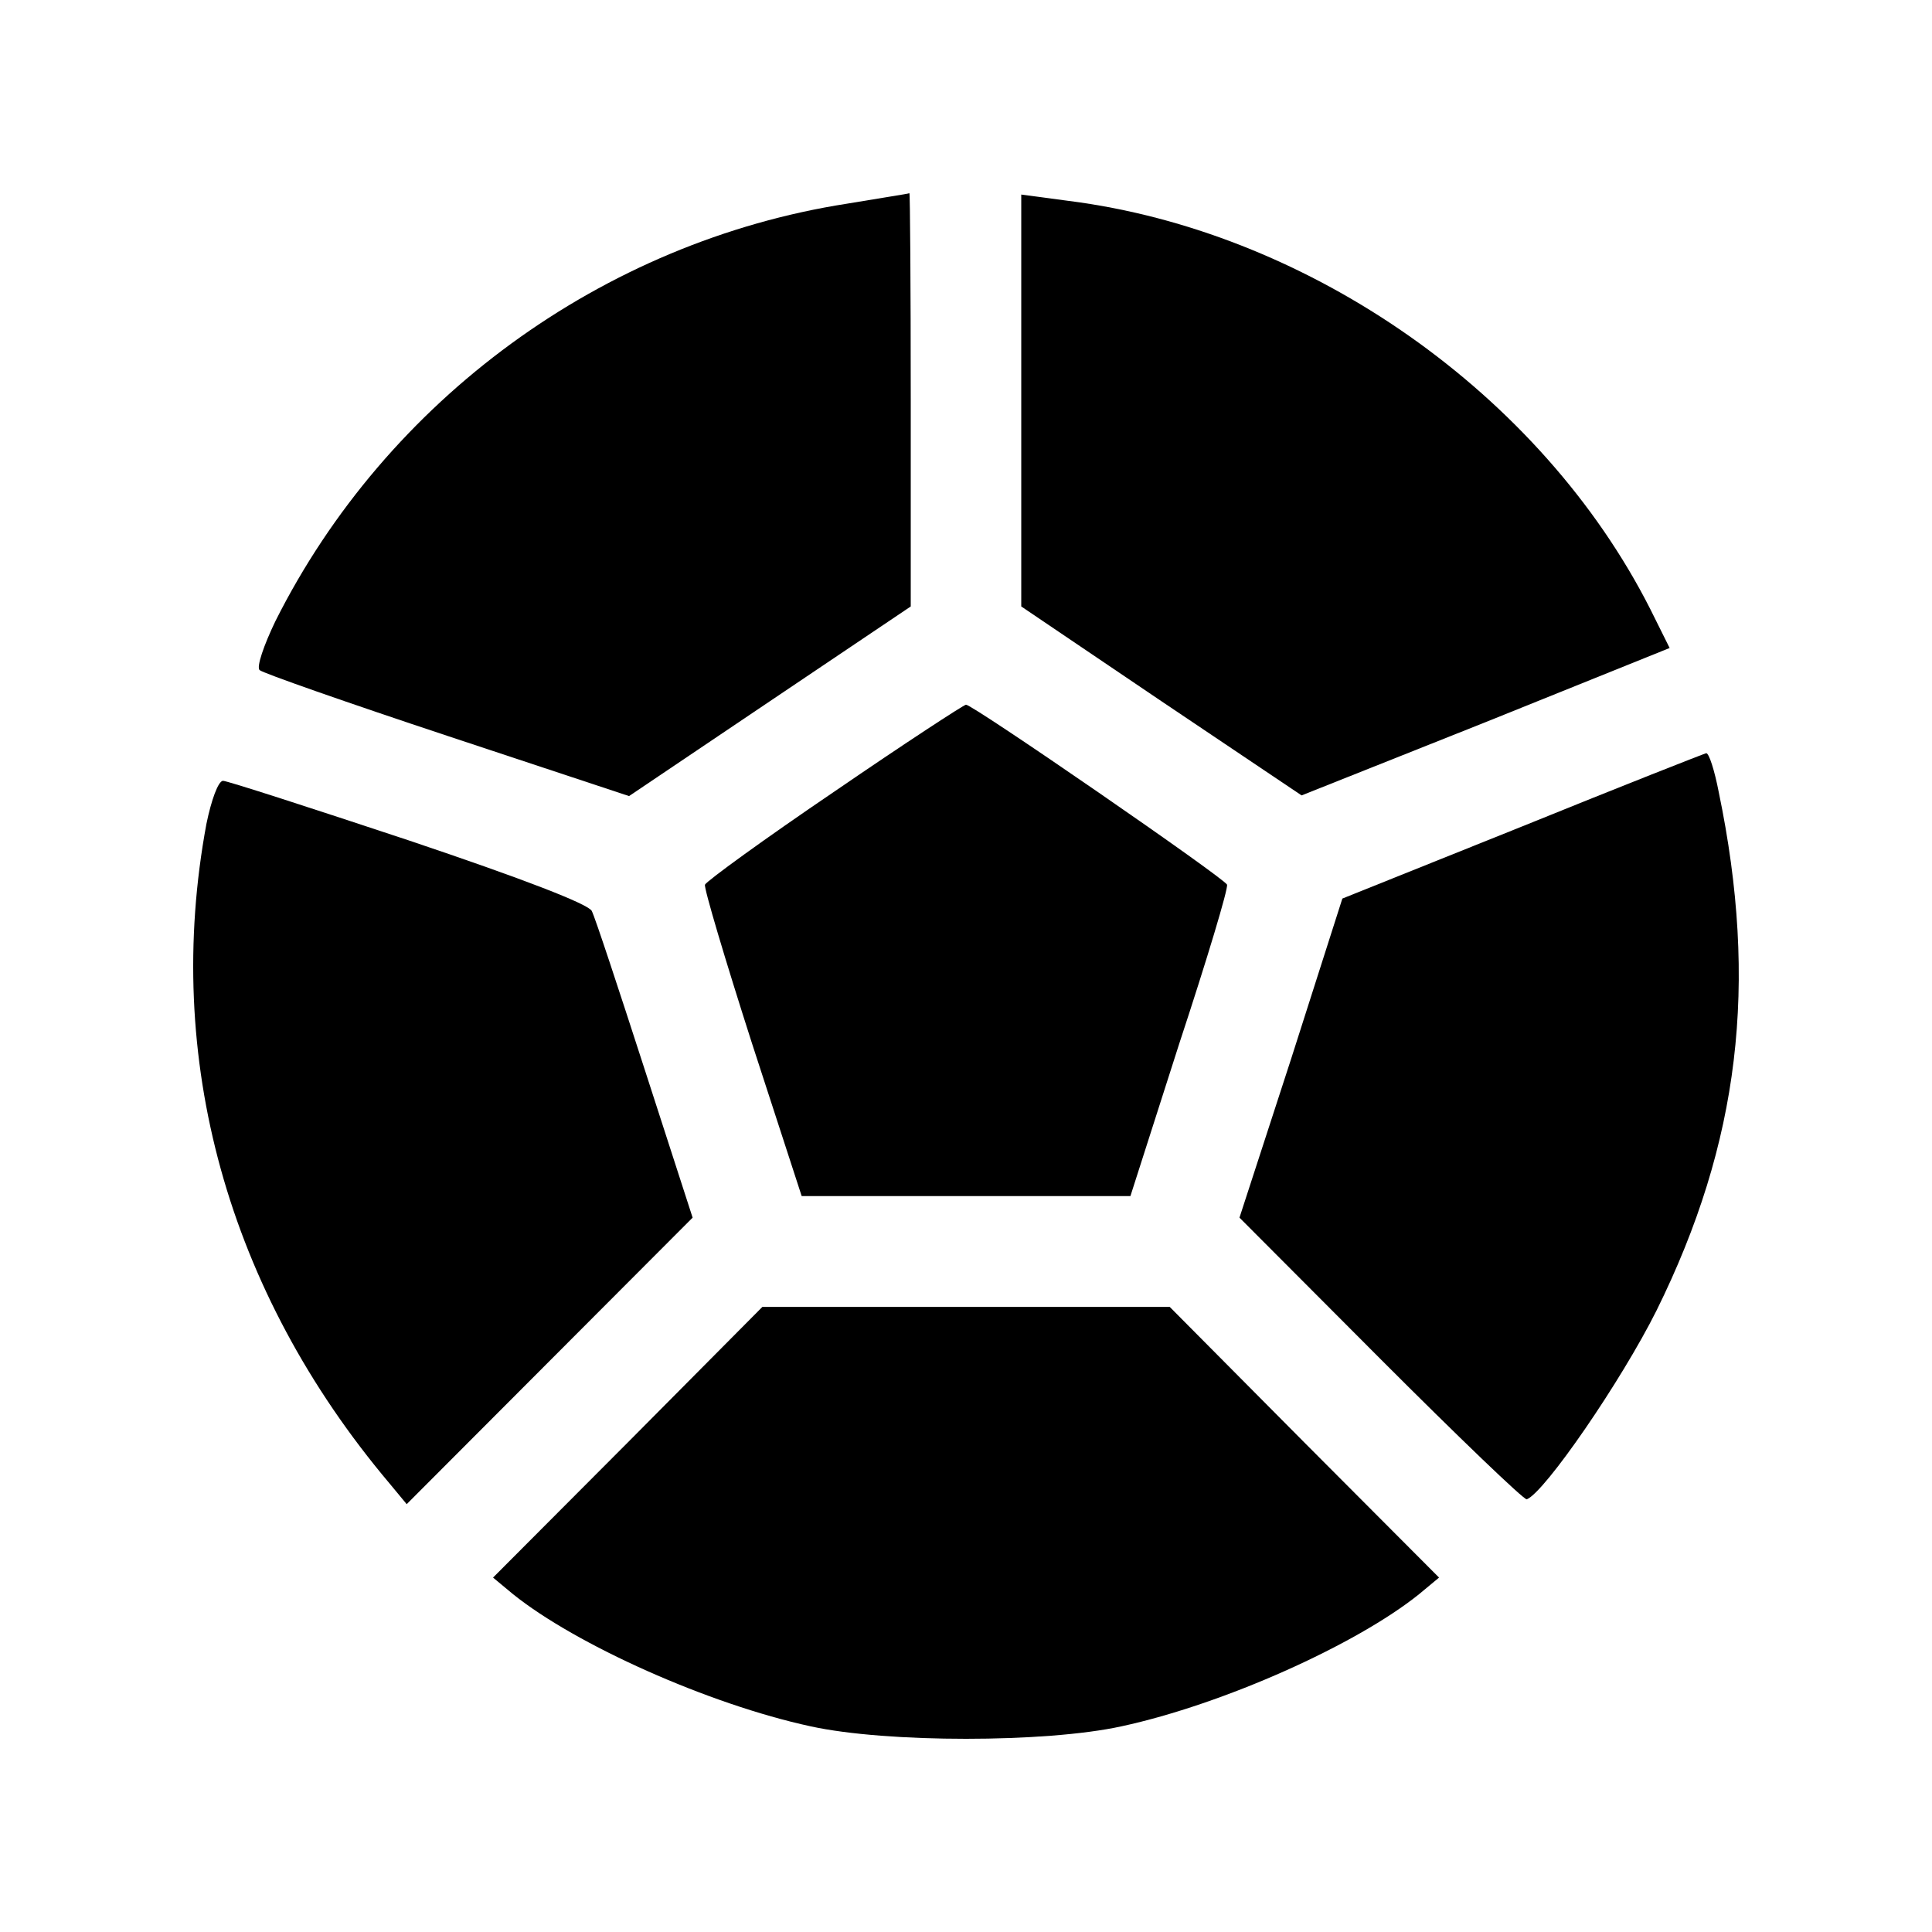 <svg viewBox="0 0 20 20" fill="none" xmlns="http://www.w3.org/2000/svg">
<path d="M8.771 2.108C6.24 2.502 4.003 4.135 2.852 6.428C2.731 6.679 2.652 6.908 2.688 6.937C2.716 6.966 3.595 7.274 4.632 7.618L6.512 8.241L7.97 7.259L9.428 6.278V4.135C9.428 2.953 9.421 1.993 9.414 2C9.4 2.007 9.114 2.05 8.771 2.108Z" fill="currentColor"/>
<path d="M10.572 4.15V6.278L12.023 7.259L13.474 8.234L15.383 7.474L17.284 6.708L17.084 6.306C15.955 4.078 13.553 2.394 11.058 2.079L10.572 2.014V4.15Z" fill="currentColor"/>
<path d="M8.642 8.191C7.913 8.685 7.313 9.122 7.298 9.158C7.284 9.187 7.506 9.932 7.784 10.799L8.299 12.382H10H11.702L12.209 10.799C12.495 9.932 12.717 9.194 12.702 9.158C12.681 9.094 10.072 7.295 10 7.295C9.979 7.295 9.364 7.696 8.642 8.191Z" fill="currentColor"/>
<path d="M15.755 8.556L13.896 9.302L13.367 10.957L12.831 12.605L14.296 14.074C15.097 14.876 15.776 15.528 15.805 15.521C15.991 15.449 16.784 14.296 17.149 13.565C18.006 11.831 18.206 10.19 17.792 8.198C17.749 7.976 17.692 7.797 17.663 7.797C17.635 7.804 16.777 8.141 15.755 8.556Z" fill="currentColor"/>
<path d="M2.137 8.528C1.687 10.95 2.352 13.364 4.032 15.356L4.21 15.571L5.69 14.088L7.17 12.605L6.676 11.078C6.405 10.24 6.162 9.502 6.126 9.43C6.09 9.359 5.425 9.101 4.232 8.7C3.217 8.363 2.352 8.083 2.309 8.083C2.259 8.083 2.187 8.284 2.137 8.528Z" fill="currentColor"/>
<path d="M6.498 14.933L5.104 16.331L5.311 16.503C5.962 17.026 7.334 17.642 8.392 17.871C9.178 18.043 10.822 18.043 11.609 17.871C12.667 17.642 14.039 17.026 14.69 16.503L14.897 16.331L13.503 14.933L12.109 13.529H10H7.892L6.498 14.933Z" fill="currentColor"/>
</svg>
